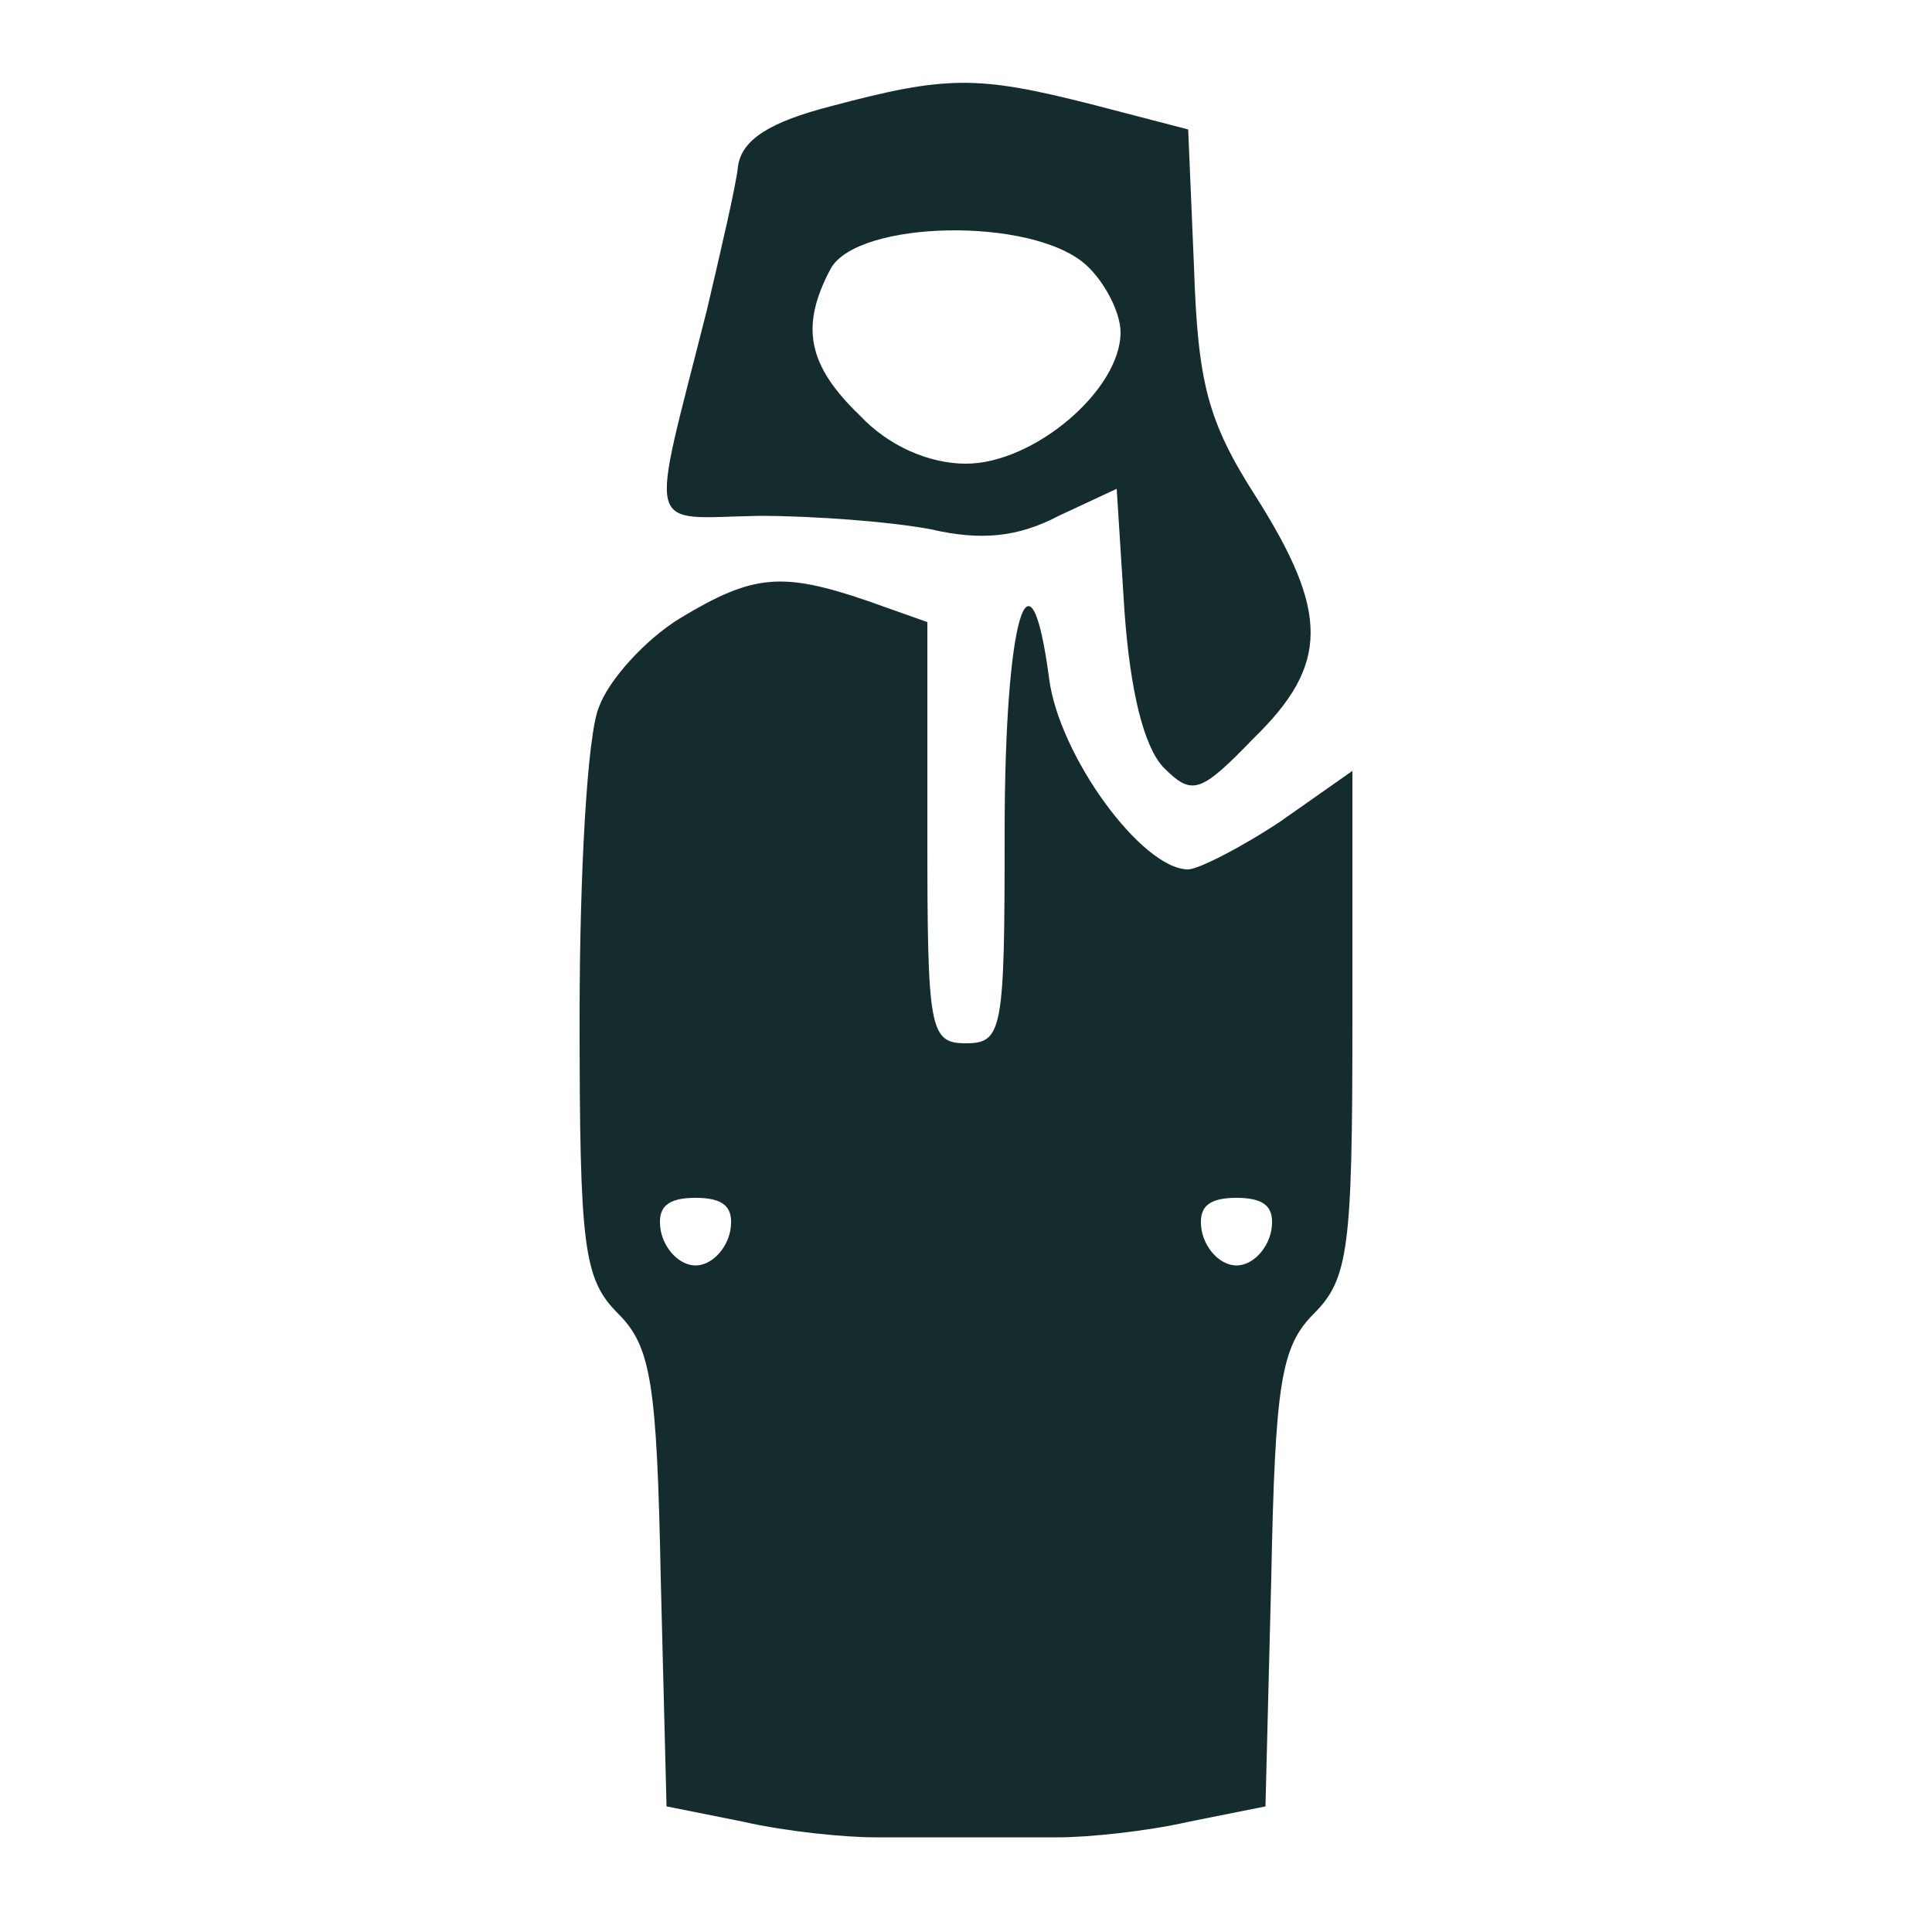 <svg xmlns="http://www.w3.org/2000/svg" version="1.0" width="100pt" height="100pt" viewBox="0 0 100 100" preserveAspectRatio="xMidYMid meet">

<g transform="translate(0,100) scale(0.1,-0.1)" fill="#142c2d" stroke="none">
<path d="M430 945 c-31 -8 -46 -17 -48 -31 -1 -10 -9 -44 -16 -74 -30 -119 -33 -108 27 -107 28 0 68 -3 89 -7 26 -6 45 -4 66 7 l30 14 4 -63 c3 -42 10 -70 20 -81 15 -15 19 -14 47 15 39 38 39 65 1 125 -25 39 -30 59 -32 119 l-3 71 -50 13 c-59 15 -75 15 -135 -1z m132 -82 c10 -9 18 -25 18 -35 0 -30 -45 -68 -80 -68 -19 0 -40 9 -55 25 -27 26 -31 46 -15 76 14 25 104 27 132 2z" fill="#142c2d"/>
<path d="M352 680 c-18 -11 -37 -32 -42 -46 -6 -14 -10 -86 -10 -160 0 -120 2 -136 20 -154 17 -17 20 -36 22 -137 l3 -118 40 -8 c22 -5 52 -8 68 -8 15 0 36 0 47 0 11 0 32 0 48 0 15 0 45 3 67 8 l40 8 3 118 c2 101 5 120 22 137 18 18 20 34 20 150 l0 131 -37 -26 c-21 -14 -43 -25 -48 -25 -24 0 -67 59 -72 99 -10 75 -23 31 -23 -80 0 -102 -1 -109 -20 -109 -19 0 -20 7 -20 109 l0 109 -31 11 c-44 15 -59 14 -97 -9z m26 -317 c-2 -10 -10 -18 -18 -18 -8 0 -16 8 -18 18 -2 12 3 17 18 17 15 0 20 -5 18 -17z m280 0 c-2 -10 -10 -18 -18 -18 -8 0 -16 8 -18 18 -2 12 3 17 18 17 15 0 20 -5 18 -17z" fill="#142c2d"/>
</g>
</svg>